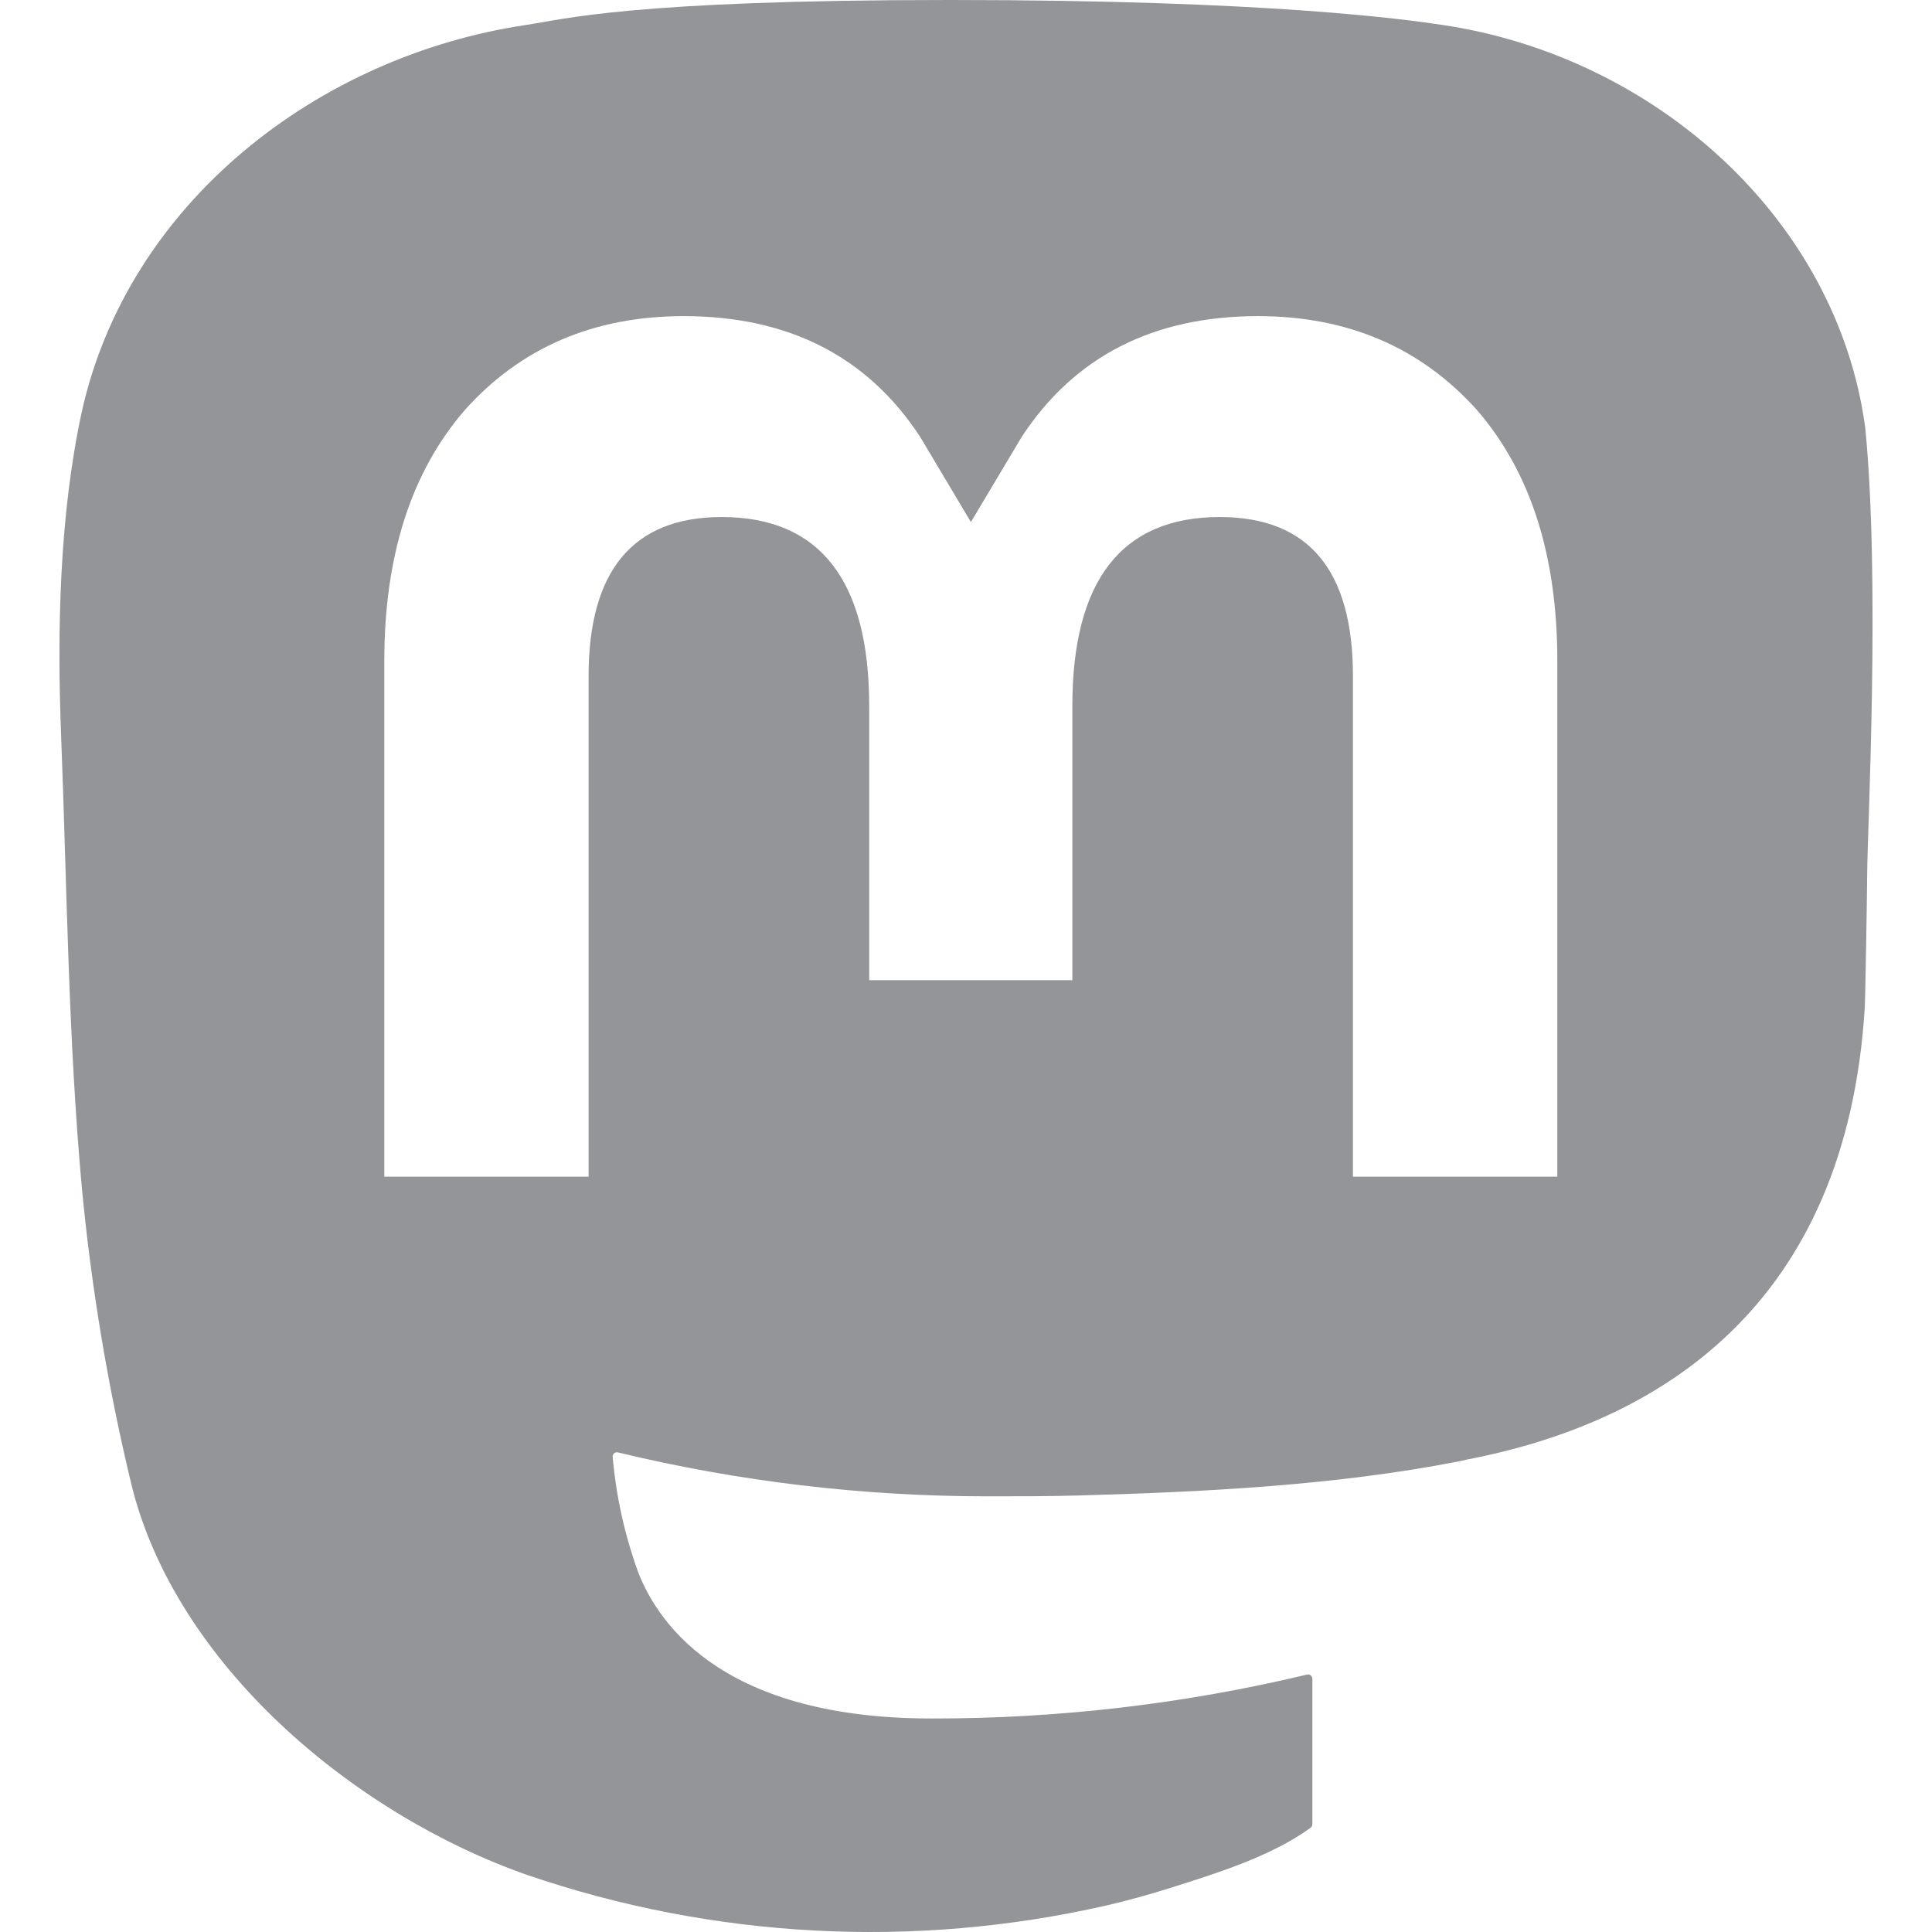 <svg viewBox="0 0 243.7 243.7" xmlns="http://www.w3.org/2000/svg"><path d="m235.279 53.953c-3.523-26.185-26.344-46.82-53.397-50.818-4.564-.676-21.857-3.135-61.916-3.135h-.299c-40.07 0-48.667 2.459-53.231 3.135-26.3 3.888-50.318 22.43-56.145 48.924-2.803 13.048-3.102 27.514-2.581 40.783.742 19.029.886 38.025 2.614 56.977 1.195 12.589 3.279 25.077 6.237 37.372 5.539 22.706 27.962 41.603 49.93 49.312 23.52 8.039 48.814 9.374 73.05 3.855 2.666-.62 5.299-1.34 7.899-2.16 5.893-1.872 12.795-3.965 17.869-7.642.07-.052.127-.118.167-.195.04-.077.063-.162.066-.248v-18.364c-.002-.081-.021-.16-.057-.233-.036-.072-.088-.136-.151-.186-.064-.05-.138-.085-.217-.102-.079-.018-.161-.017-.24.001-15.528 3.709-31.44 5.568-47.404 5.538-27.474 0-34.863-13.037-36.979-18.464-1.701-4.691-2.781-9.584-3.213-14.555-.005-.083.011-.167.045-.243.034-.076.085-.144.15-.196.065-.053.141-.09.223-.108.082-.018.167-.016.247.005 15.269 3.683 30.921 5.542 46.628 5.538 3.777 0 7.544 0 11.322-.1 15.797-.443 32.448-1.252 47.991-4.286.388-.078.776-.144 1.108-.244 24.516-4.708 47.847-19.483 50.218-56.899.089-1.473.31-15.429.31-16.958.011-5.195 1.673-36.851-.244-56.301zm-38.841 94.47h-25.779v-63.135c0-13.292-5.539-20.07-16.806-20.07-12.386 0-18.589 8.019-18.589 23.859v34.558h-25.624v-34.558c0-15.839-6.215-23.859-18.601-23.859-11.2 0-16.795 6.779-16.795 20.07v63.135h-25.768v-65.051c0-13.292 3.394-23.851 10.181-31.678 7.002-7.809 16.185-11.818 27.585-11.818 13.194 0 23.165 5.073 29.812 15.208l6.414 10.766 6.425-10.766c6.647-10.135 16.617-15.208 29.79-15.208 11.389 0 20.572 4.009 27.596 11.818 6.78 7.82 10.166 18.38 10.159 31.678z" fill="#939598"/></svg>